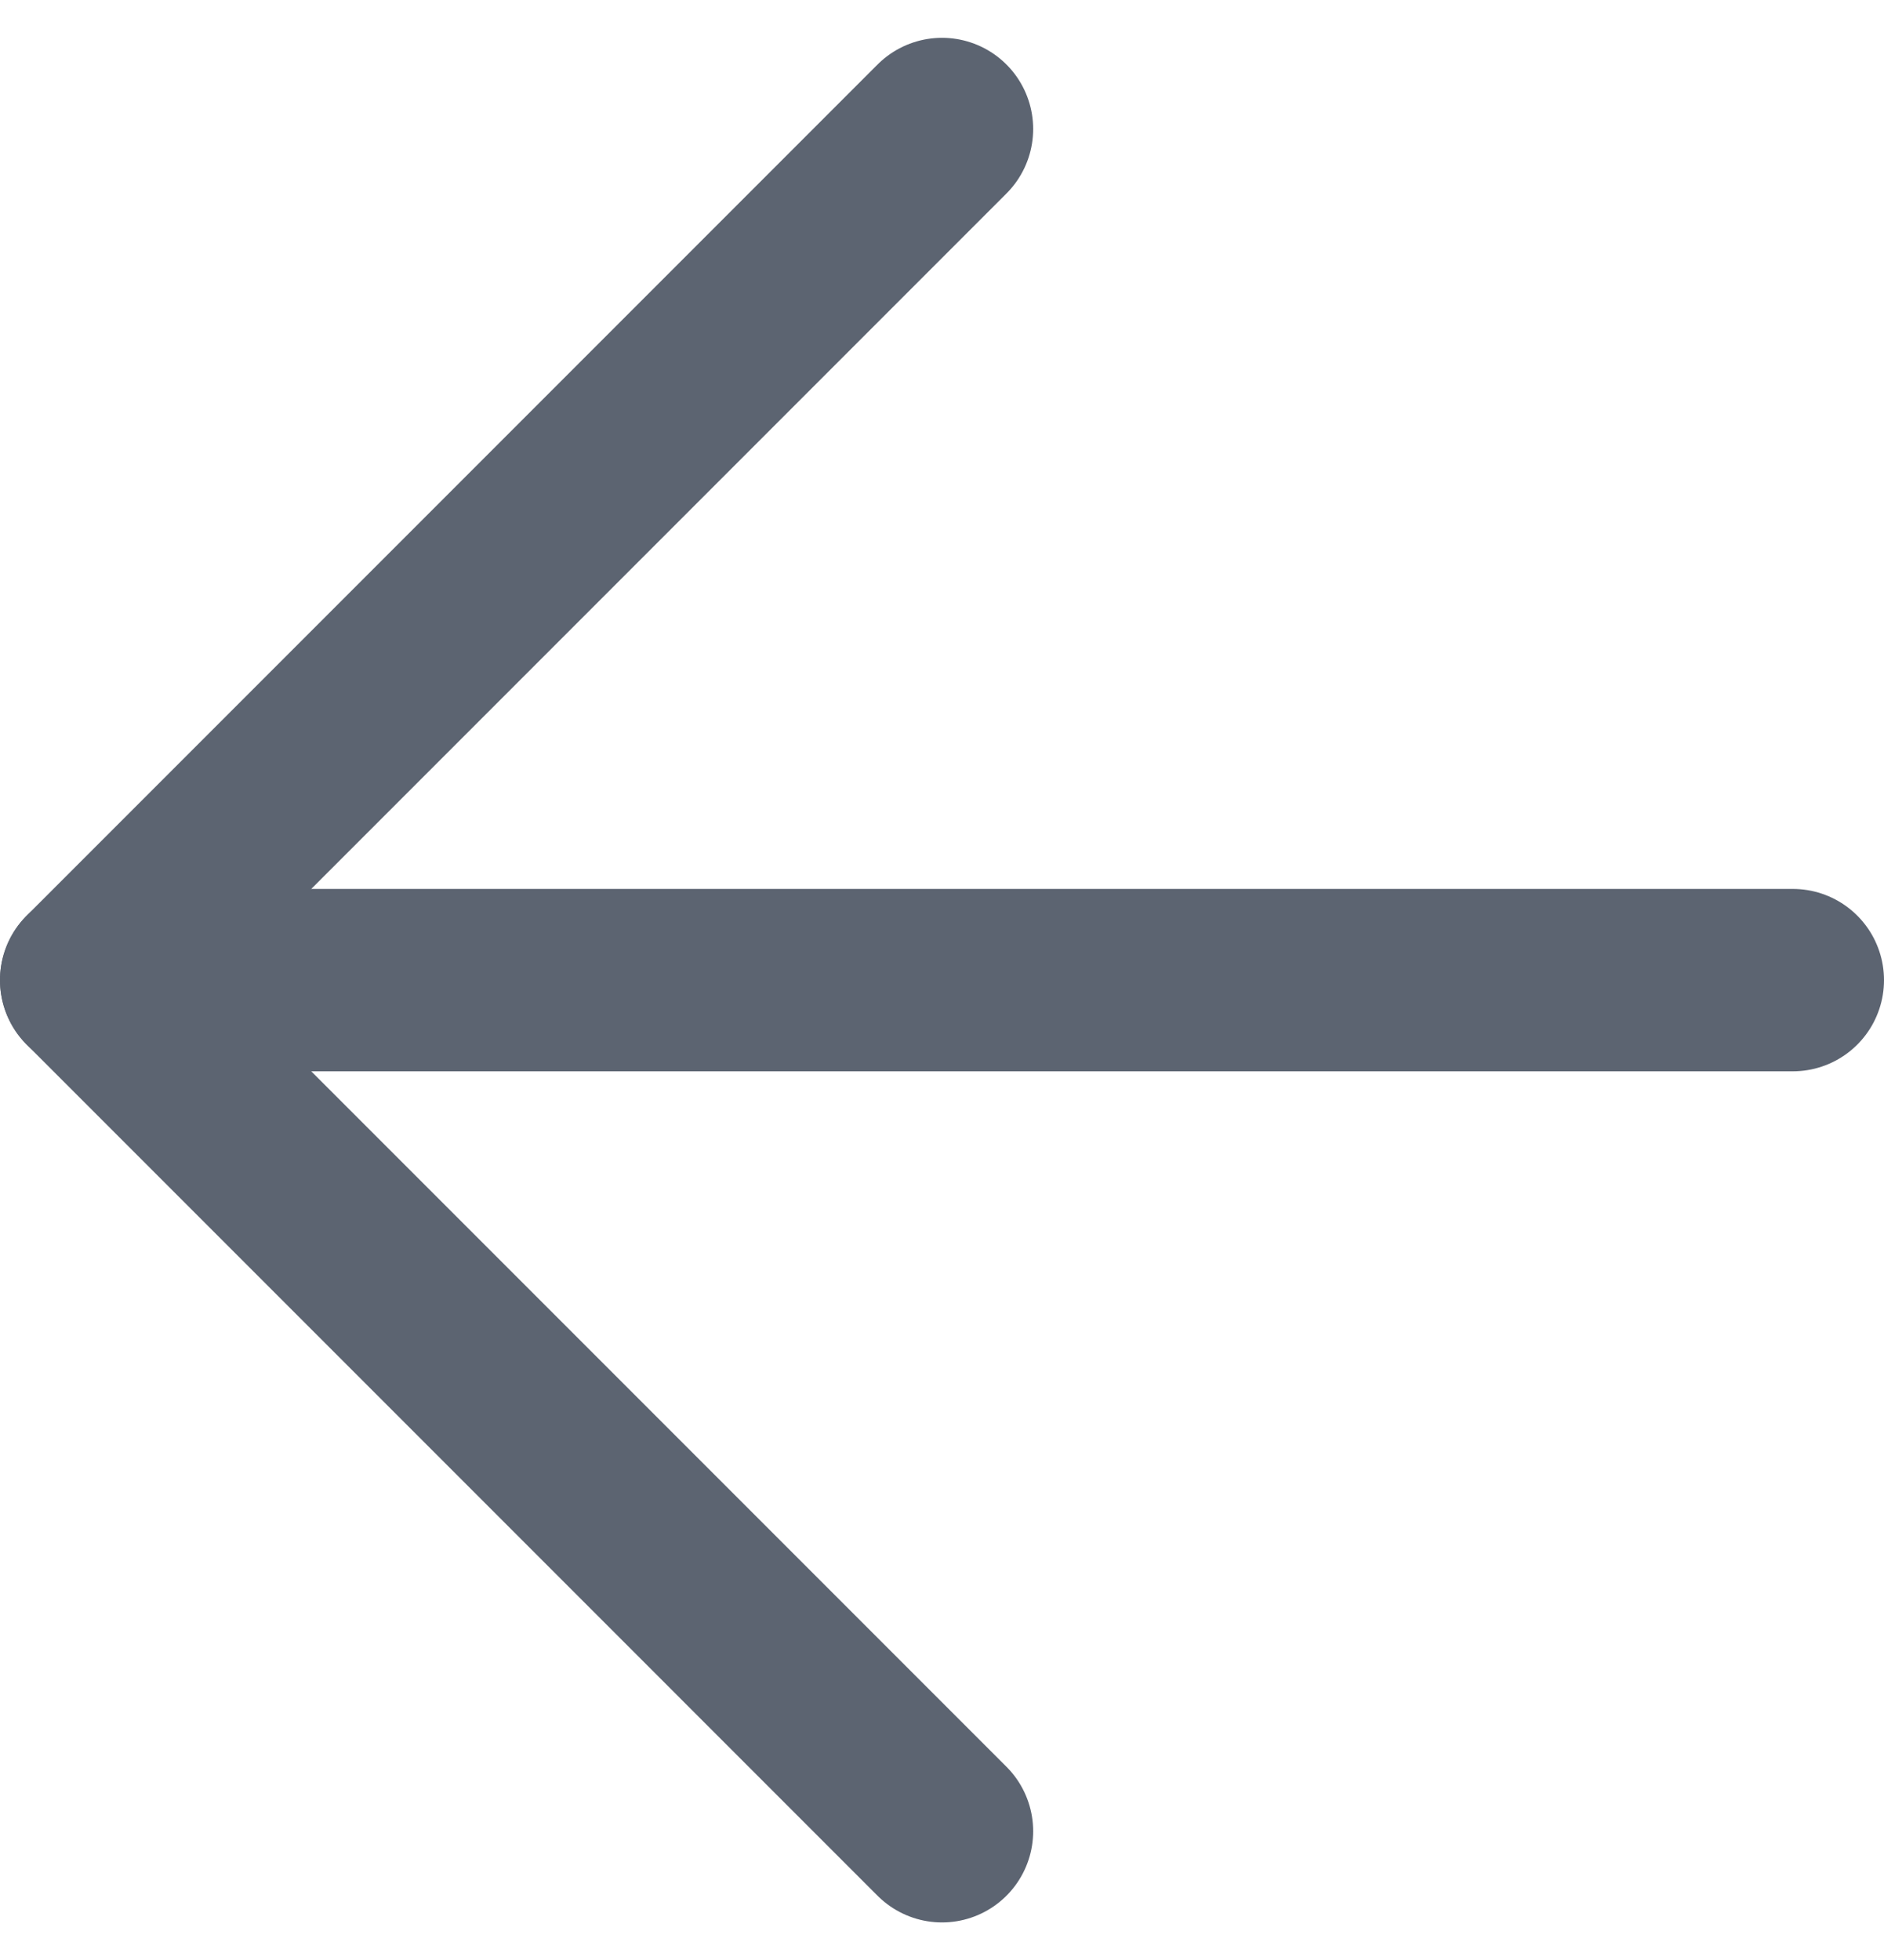 <svg xmlns="http://www.w3.org/2000/svg" width="15.5" height="16.121" viewBox="0 0 15.5 16.121"><defs><style>.a{opacity:0.75;}.b{fill:none;stroke:#263041;stroke-linecap:round;stroke-linejoin:round;stroke-width:1.5px;}</style></defs><g class="a" transform="translate(0.75 1.061)"><line class="b" x1="14" transform="translate(0 7)"/><path class="b" d="M12,19,5,12l7-7" transform="translate(-5 -5)"/></g></svg>
